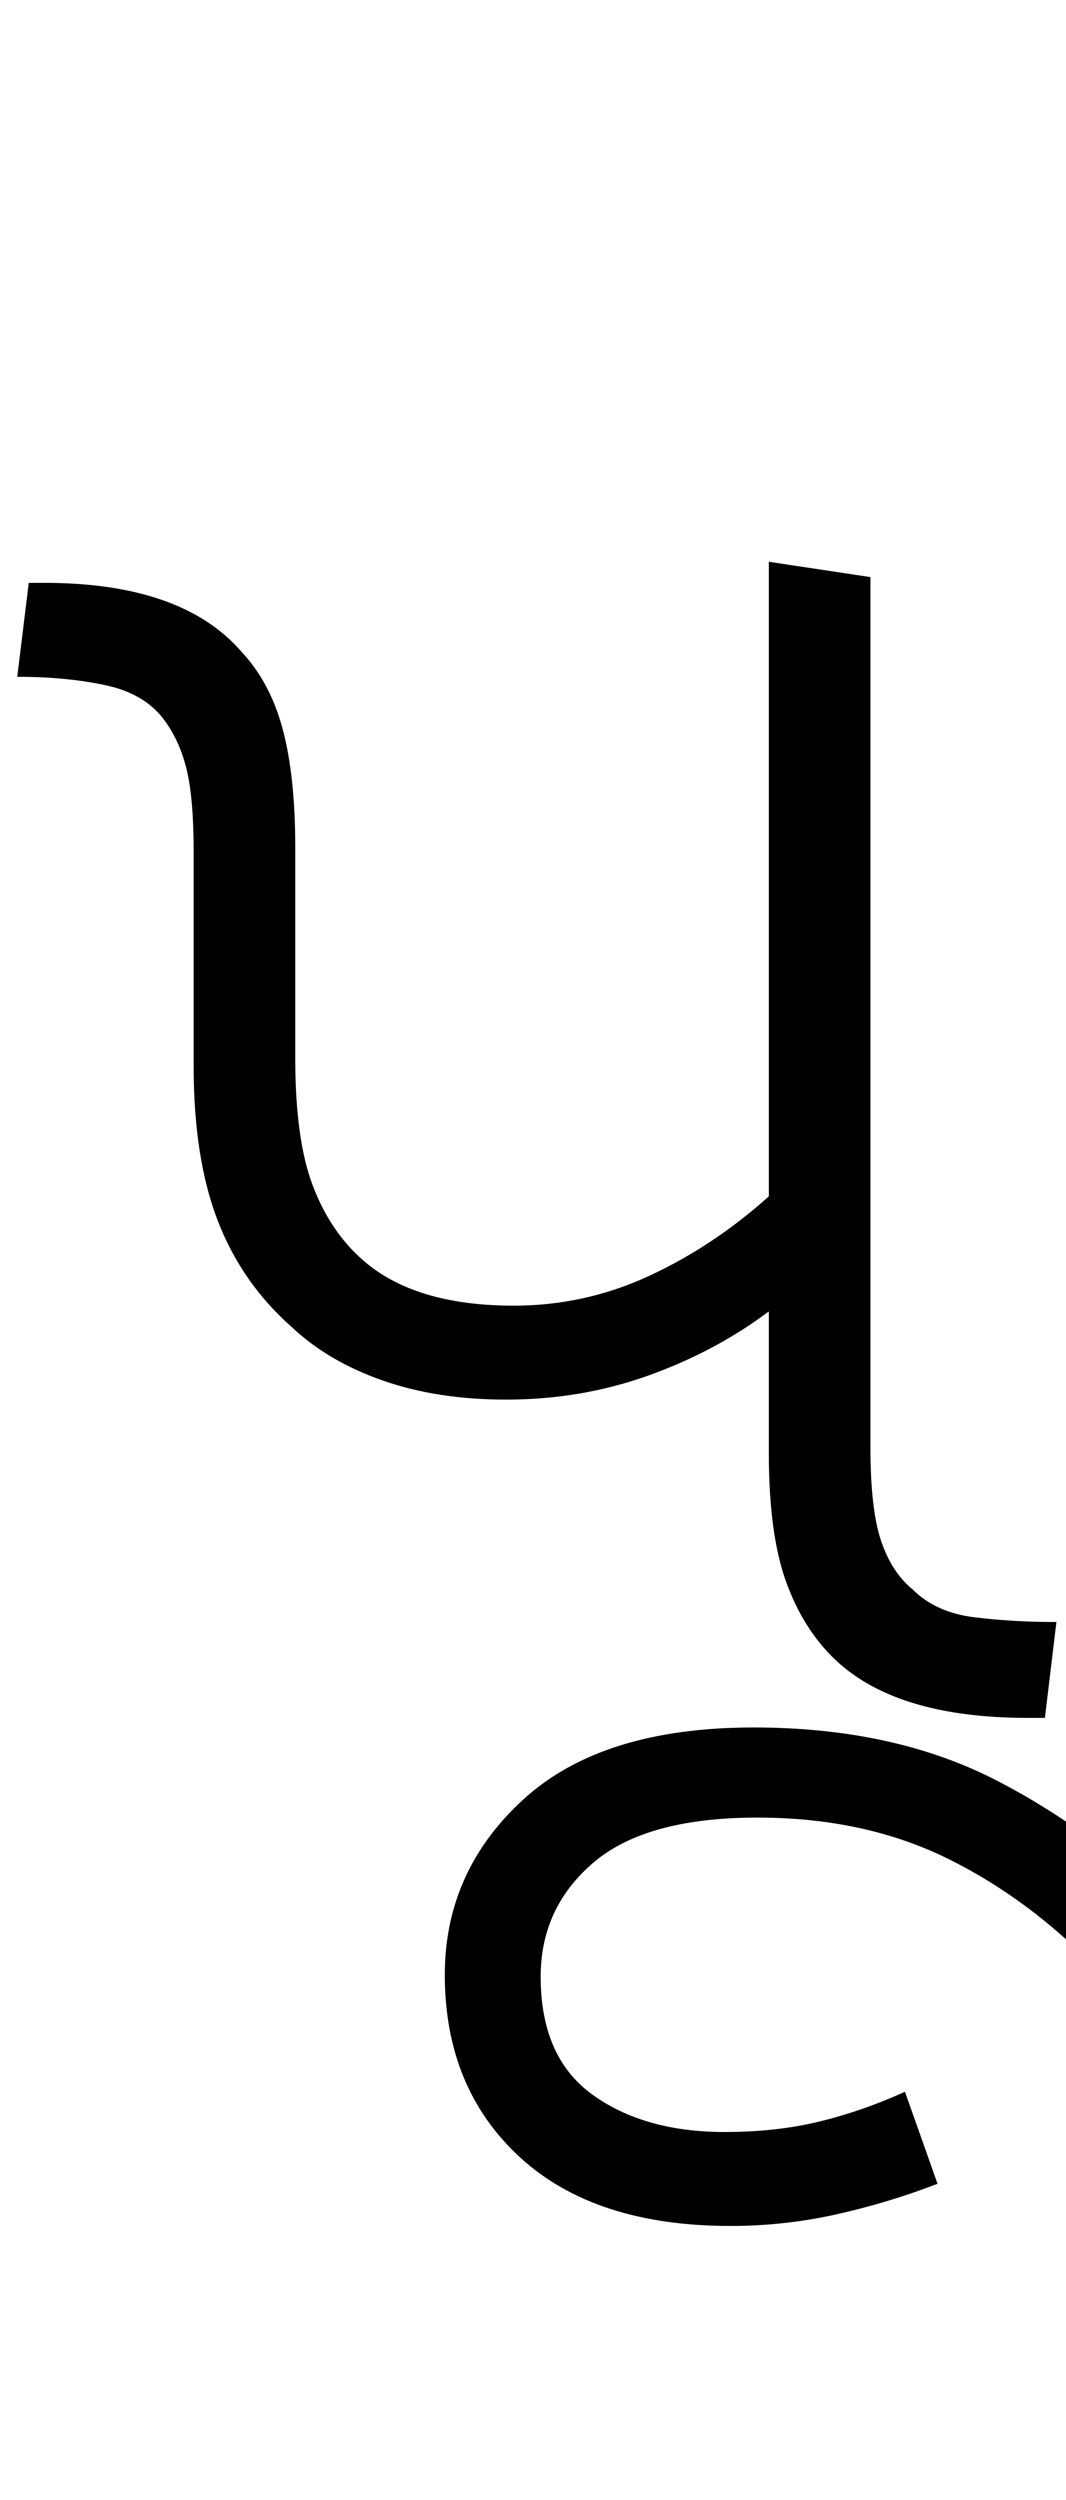 <svg xmlns="http://www.w3.org/2000/svg" xmlns:xlink="http://www.w3.org/1999/xlink" width="55.6" height="130.4"><path d="M26.40 73L26.40 73Q22.80 73 19.95 72Q17.10 71 15.20 69.20L15.20 69.20Q12.60 66.90 11.35 63.65Q10.10 60.40 10.10 55.60L10.10 55.60L10.10 44.40Q10.10 41.70 9.75 40.20Q9.40 38.70 8.60 37.60L8.60 37.60Q7.60 36.20 5.55 35.75Q3.50 35.30 0.90 35.30L0.90 35.30L1.50 30.40L2.30 30.40Q9.50 30.40 12.60 34.00L12.60 34.00Q14.10 35.60 14.75 38.05Q15.40 40.50 15.40 44.20L15.40 44.20L15.40 55.20Q15.40 59.40 16.30 61.80Q17.20 64.20 18.90 65.70L18.90 65.70Q21.60 68.10 26.80 68.10L26.80 68.10Q30.50 68.10 33.85 66.55Q37.20 65 40.10 62.40L40.10 62.40L40.10 29.30L45.40 30.10L45.40 75.50Q45.40 78.70 45.95 80.35Q46.50 82.00 47.60 82.90L47.60 82.90Q48.80 84.10 50.80 84.35Q52.80 84.60 55.10 84.60L55.10 84.60L54.50 89.60L53.60 89.60Q46.80 89.60 43.60 86.60L43.60 86.60Q41.90 85.00 41 82.50Q40.10 80 40.10 75.80L40.10 75.80L40.10 68.40Q37.30 70.50 33.80 71.75Q30.30 73 26.40 73ZM38.10 116.10L38.10 116.10Q31 116.10 27.10 112.50Q23.20 108.90 23.20 103.00L23.20 103.00Q23.20 97.60 27.30 93.85Q31.40 90.10 39.30 90.10L39.30 90.10Q46.60 90.10 51.95 92.85Q57.30 95.60 61.40 99.95Q65.50 104.30 68.90 109.20L68.90 109.20L64.80 111.90Q61.10 106.80 57.45 102.95Q53.80 99.10 49.45 96.95Q45.10 94.80 39.50 94.80L39.50 94.80Q33.70 94.80 30.95 97.15Q28.20 99.50 28.20 103.10L28.20 103.10Q28.20 107.30 30.90 109.25Q33.60 111.20 37.80 111.20L37.80 111.20Q40.50 111.20 42.75 110.65Q45 110.10 47.20 109.10L47.20 109.10L48.90 113.90Q46.30 114.90 43.60 115.50Q40.90 116.10 38.10 116.10Z"/></svg>